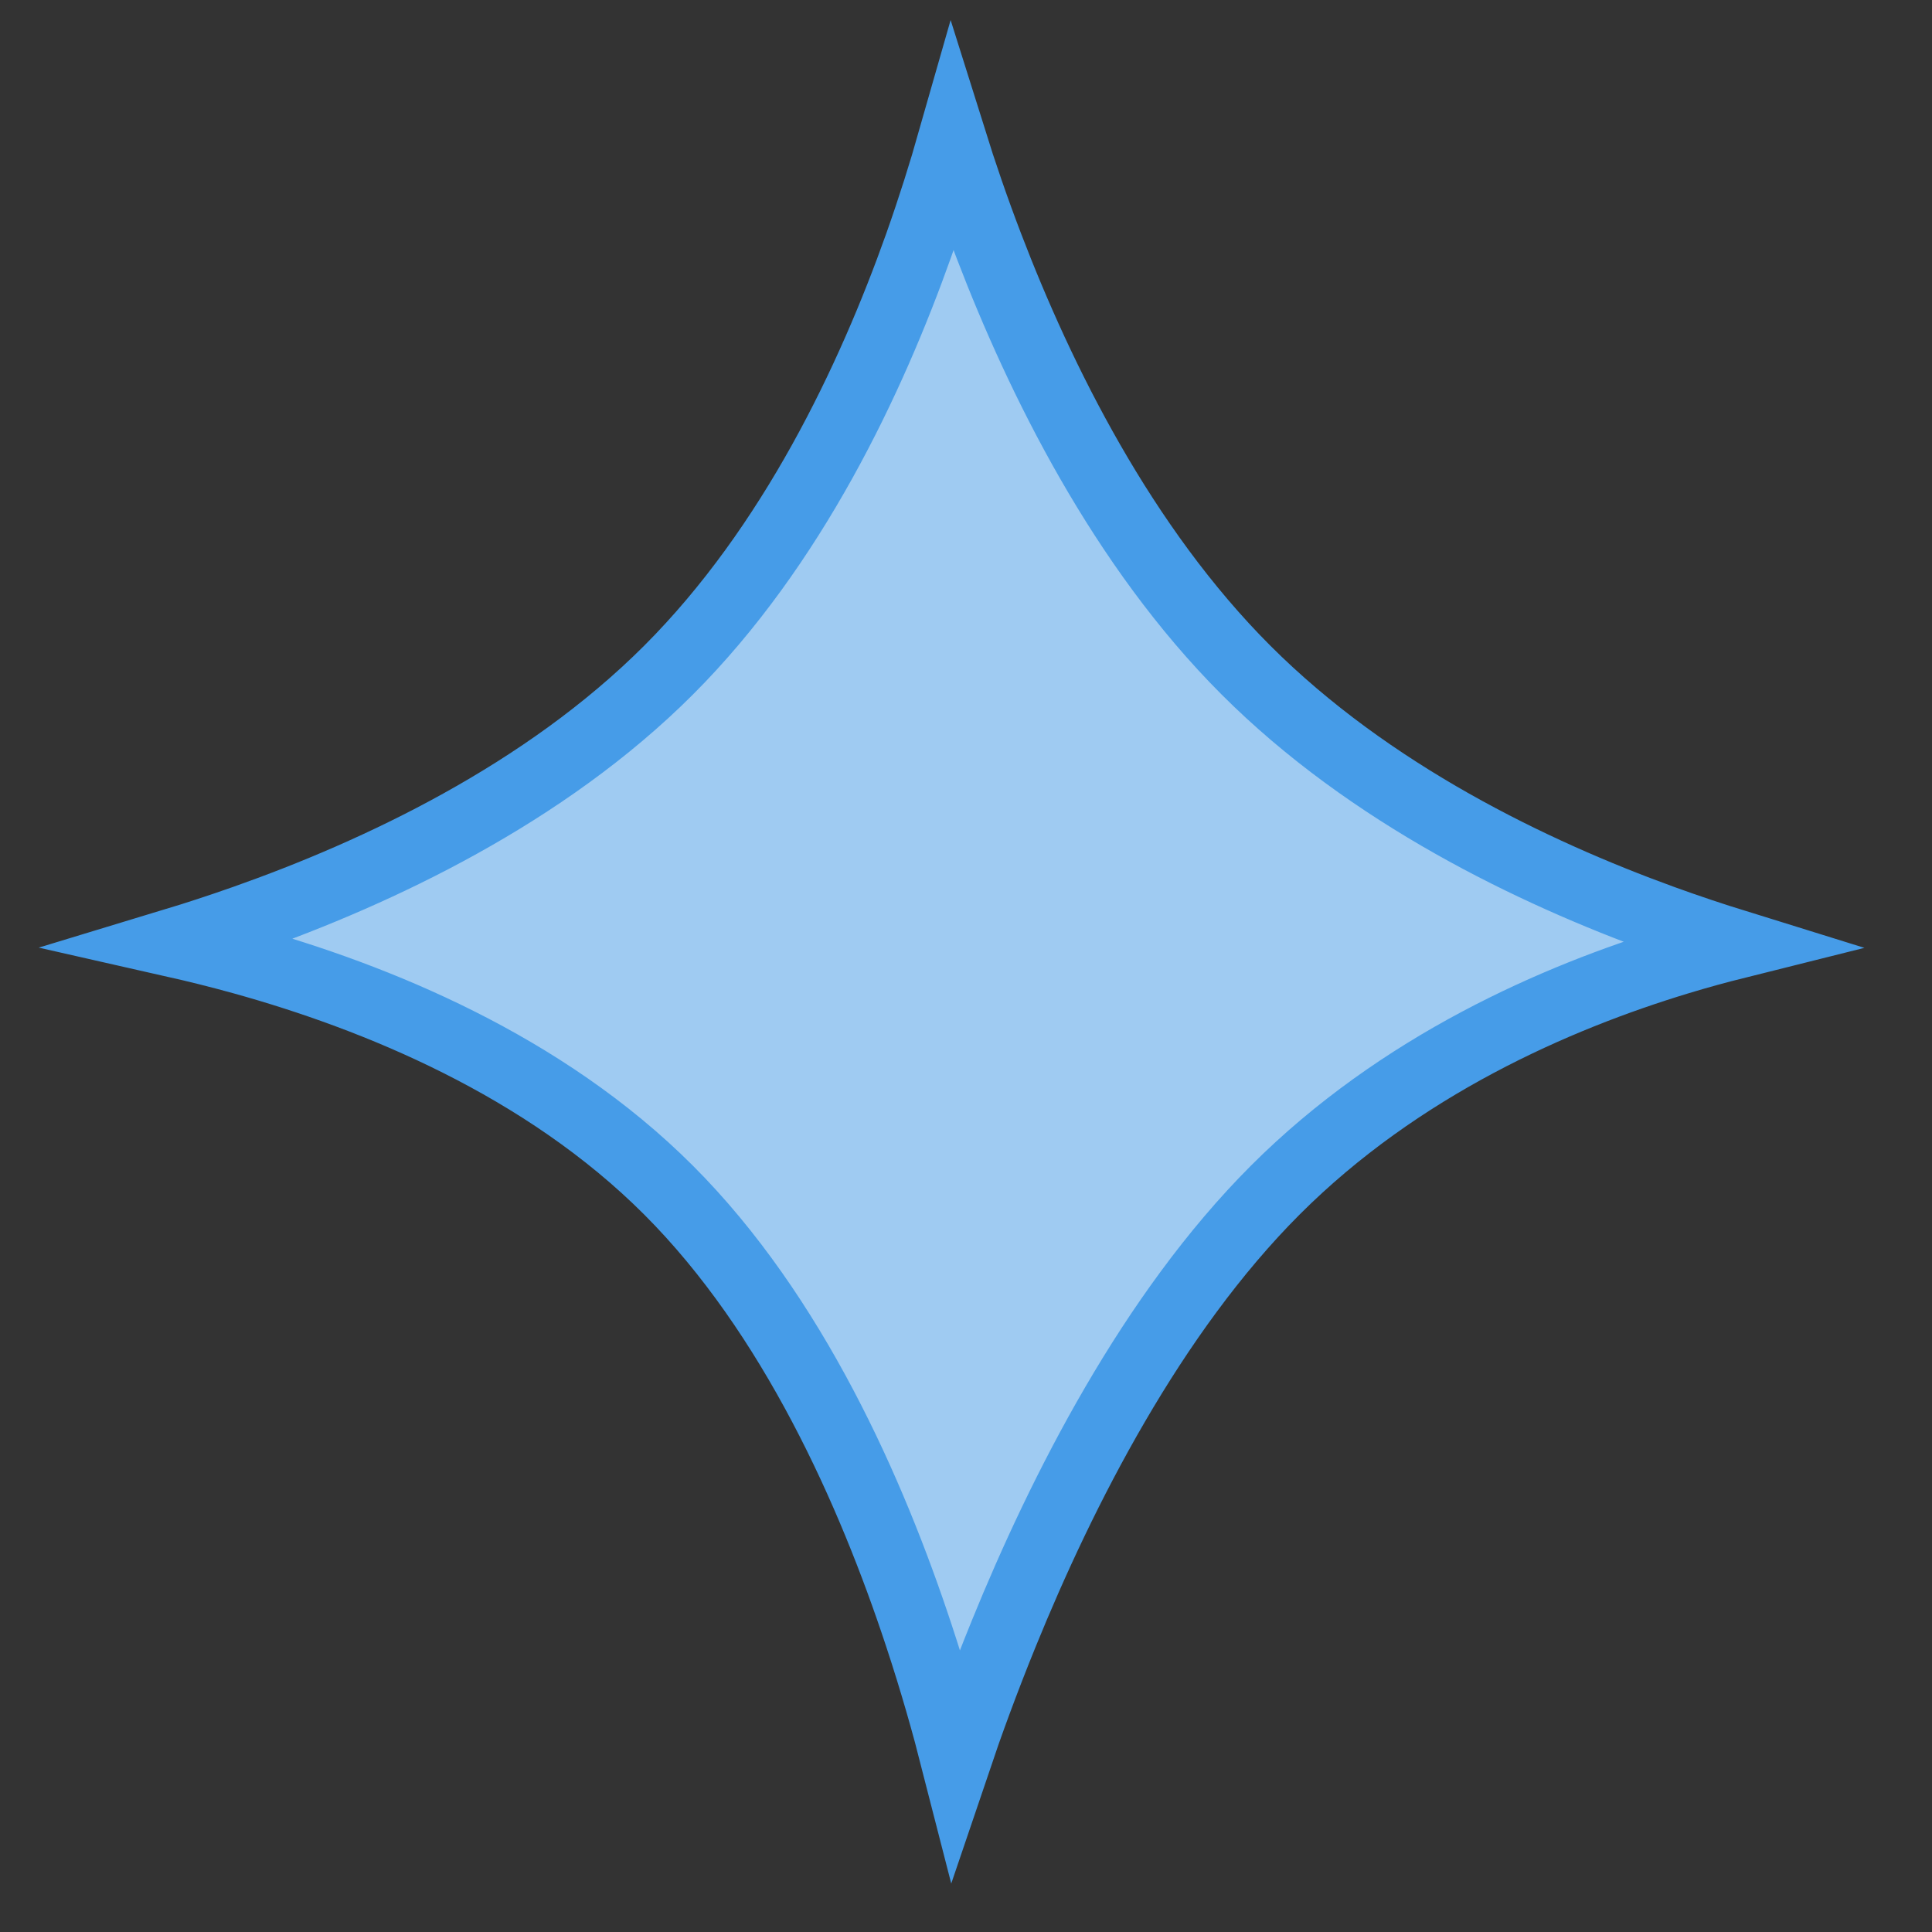<svg width="28" height="28" viewBox="0 0 28 28" fill="none" xmlns="http://www.w3.org/2000/svg">
<rect x="0" y="0" width="28" height="28" fill="#333333" stroke="none"/>
<path d="M24.095 13.325C24.473 13.462 24.832 13.581 25.167 13.685C24.903 13.751 24.624 13.827 24.333 13.915C22.546 14.456 20.284 15.446 18.483 17.247C16.691 19.04 15.393 21.598 14.549 23.671C14.27 24.356 14.038 24.993 13.853 25.54C13.715 25 13.539 24.374 13.317 23.703C12.631 21.624 11.492 19.051 9.688 17.247C7.879 15.438 5.45 14.45 3.51 13.912C3.163 13.816 2.83 13.734 2.516 13.663C2.839 13.565 3.183 13.453 3.543 13.326C5.476 12.644 7.89 11.511 9.688 9.713C11.485 7.916 12.625 5.495 13.314 3.556C13.509 3.006 13.67 2.49 13.8 2.034C13.944 2.493 14.12 3.012 14.333 3.568C15.074 5.504 16.266 7.92 18.059 9.713C19.854 11.508 22.213 12.642 24.095 13.325Z" fill="url(#paint0_linear_2_959)" stroke="#469CE8"/>
<defs>
<linearGradient id="paint0_linear_2_959" x1="13.769" y1="6.884" x2="13.769" y2="6.884" gradientUnits="userSpaceOnUse">
<stop offset="1" stop-color="#F8FAFC"/>
<stop stop-color="#469CE8"/>
</linearGradient>
</defs>
</svg>
